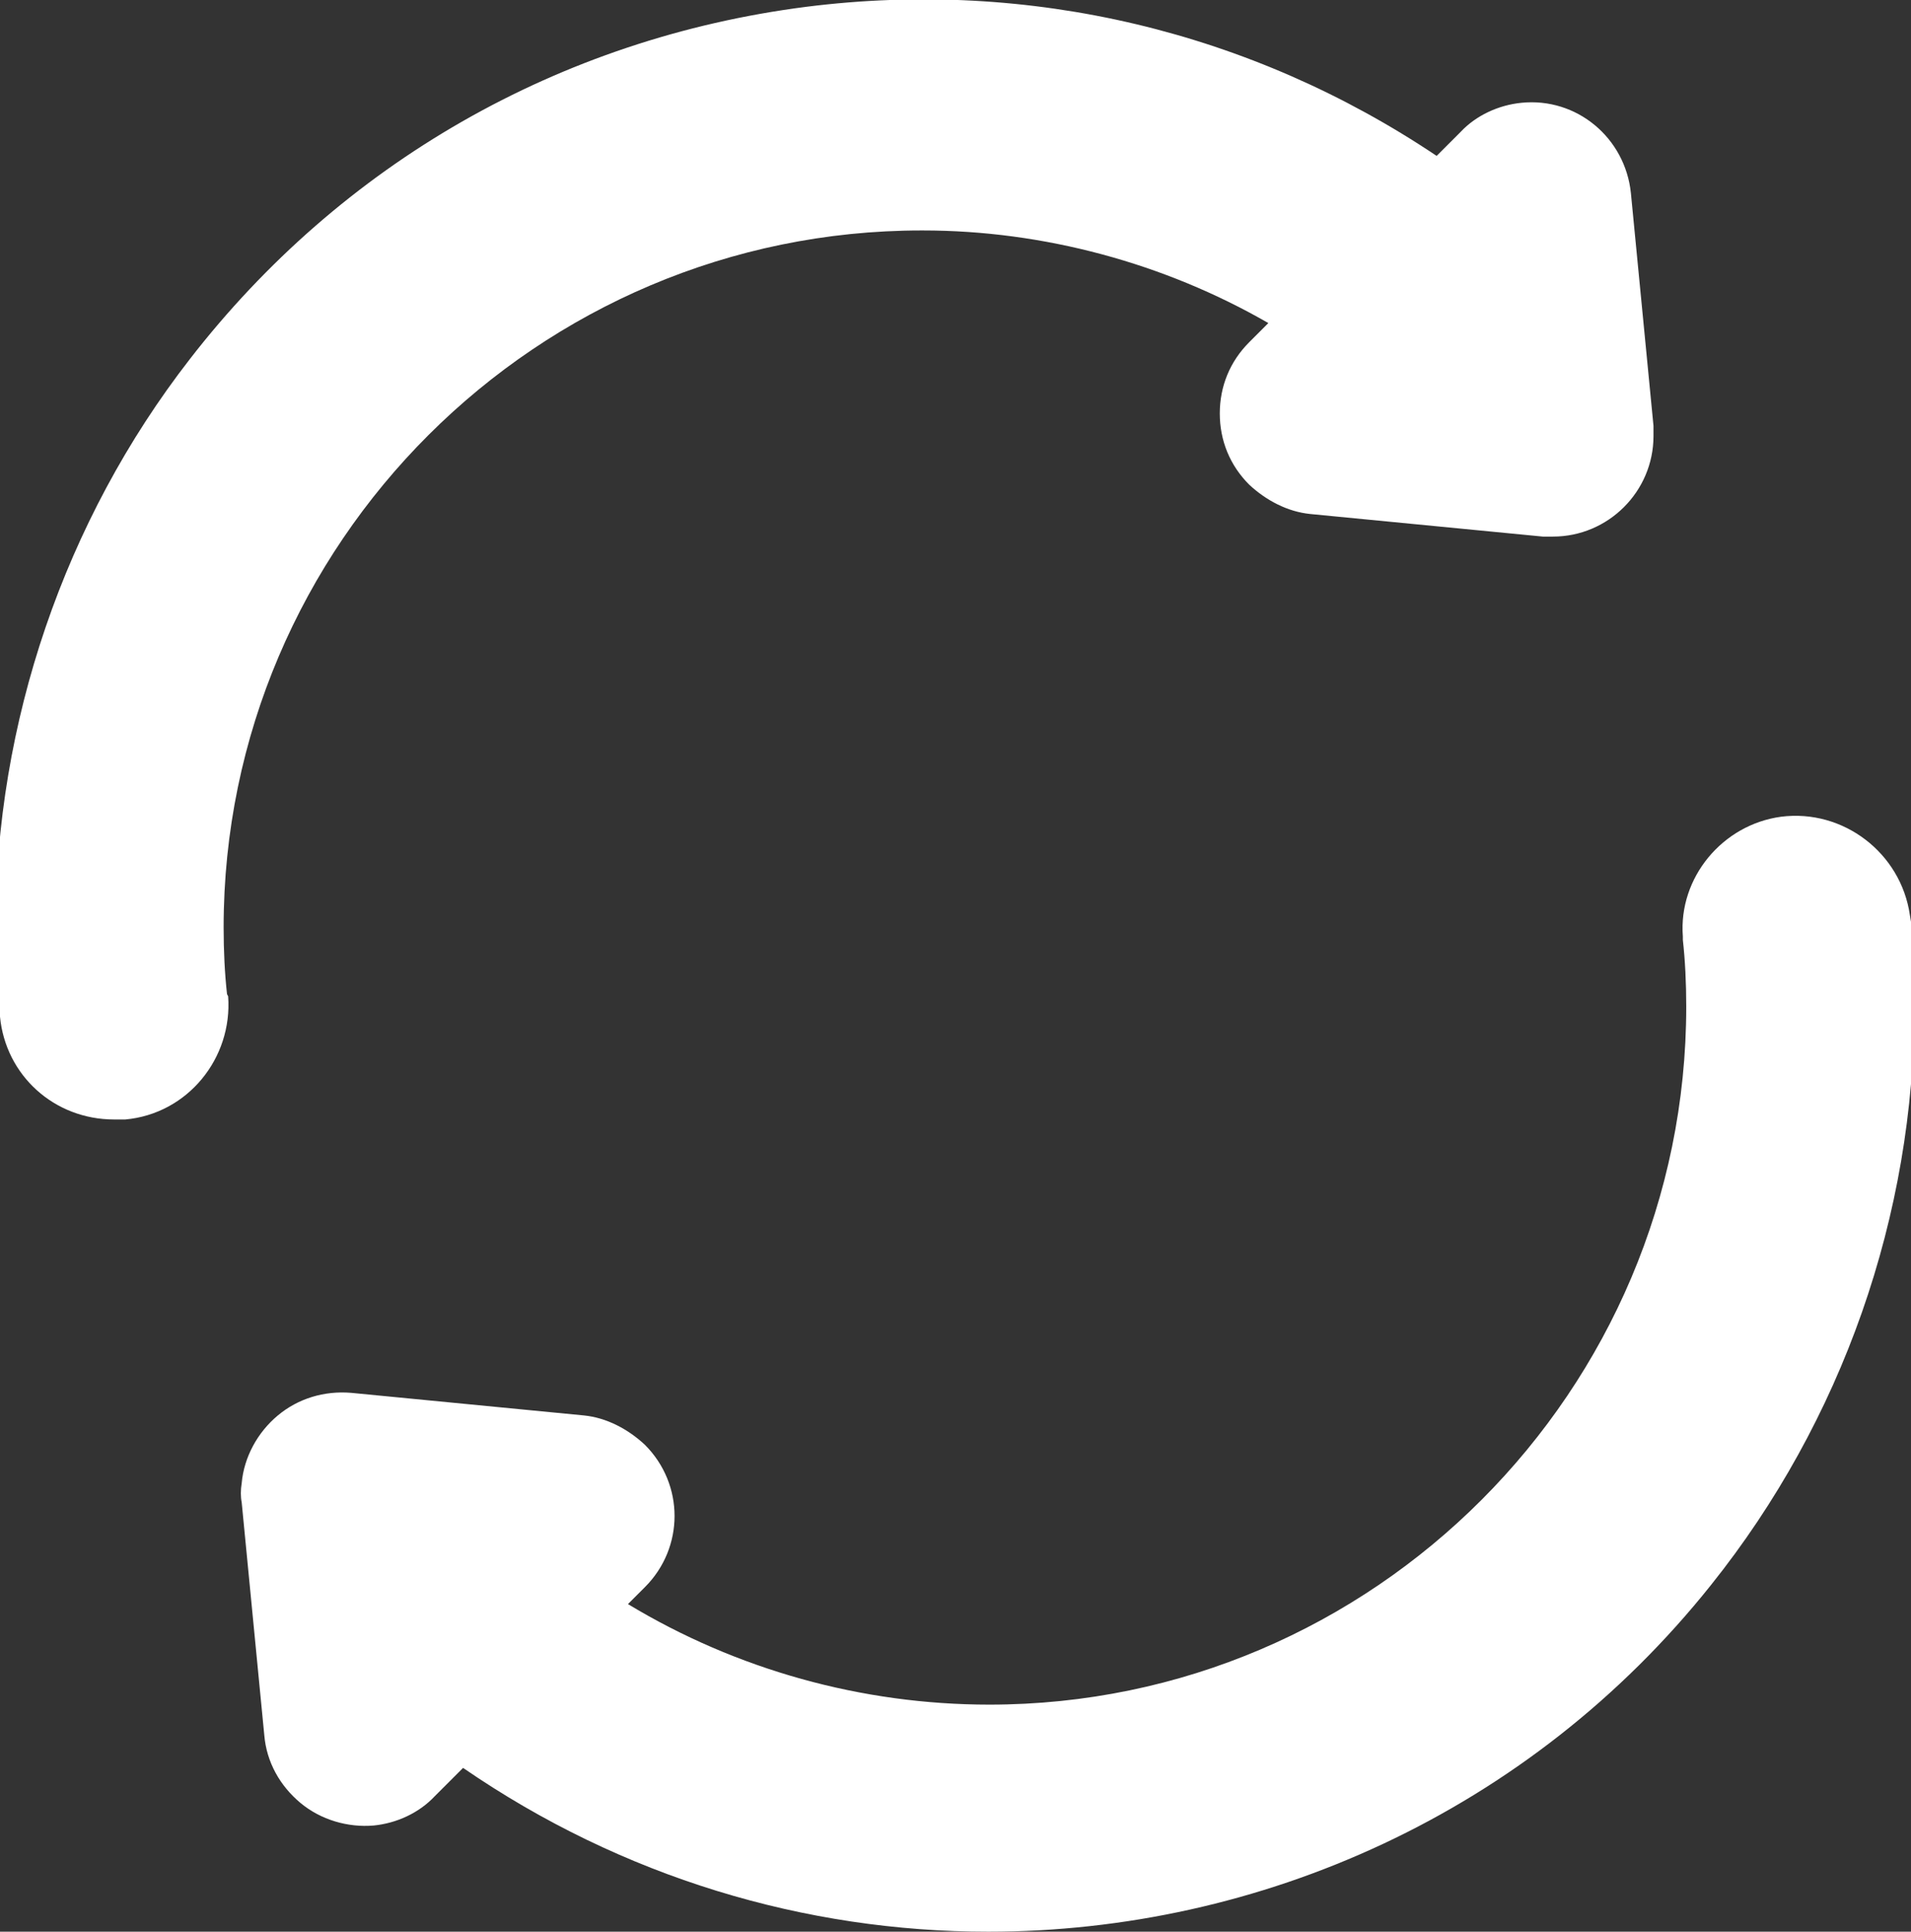 <?xml version="1.0" encoding="utf-8"?>
<!-- Generator: Adobe Illustrator 21.0.0, SVG Export Plug-In . SVG Version: 6.00 Build 0)  -->
<svg version="1.1" id="Layer_1" xmlns="http://www.w3.org/2000/svg" xmlns:xlink="http://www.w3.org/1999/xlink" x="0px" y="0px"
	 viewBox="0 0 169.2 171" style="enable-background:new 0 0 169.2 171;" xml:space="preserve">
<rect x="0" y="0" width="169.2" height="171" fill="#333333" stroke="none"/>
<style type="text/css">
	.st0{fill:#FFFFFF;}
</style>
<g>
	<path class="st0" d="M20.1,88c-0.2-1.8-0.3-3.8-0.3-5.9c0-34,27.8-61.7,61.8-61.7h0c0,0,0.1,0,0.1,0c10.7,0,21.4,2.9,30.6,8.2
		l-1.7,1.7c-1.7,1.7-2.6,3.9-2.6,6.3c0,2.4,0.9,4.6,2.6,6.3c1.5,1.4,3.4,2.4,5.4,2.6l20.6,2l0.9,0c0,0,0,0,0,0c4.9,0,8.9-4,8.9-8.9
		c0-0.3,0-0.5,0-0.9l-2-20.6c-0.5-4.9-4.8-8.5-9.7-8c-2,0.2-4,1.1-5.4,2.6l-2.1,2.1c-16.4-11-36-15.7-55.8-13.2
		C49.5,3.4,30.2,14.5,16.8,31.8C5.7,46.1-0.4,64-0.4,82.1c0,2.6,0.1,5.3,0.4,7.9c0.5,5.2,4.8,9.1,10.1,9.1h0.7l0.3,0
		c5.5-0.5,9.5-5.4,9.1-10.9L20.1,88z"/>
	<path class="st0" d="M169.2,81.6l-0.1-0.6c-0.8-5.5-5.9-9.4-11.4-8.7c-5.2,0.7-9.1,5.4-8.7,10.6l0,0.3c0.2,1.8,0.3,3.8,0.3,5.9
		c0,34-27.7,61.8-61.7,61.8c0,0,0,0,0,0c-11.3,0-22.4-3.1-32-8.9l1.5-1.5c3.5-3.5,3.5-9.1,0-12.6c-1.5-1.4-3.4-2.4-5.4-2.6l-20.6-2
		c-2.4-0.2-4.7,0.5-6.5,2c-1.8,1.5-3,3.7-3.2,6c-0.1,0.6-0.1,1.2,0,1.7l2,20.6c0.2,2.4,1.4,4.5,3.2,6c1.8,1.5,4.2,2.2,6.5,2
		c2-0.2,4-1.1,5.4-2.6l2.5-2.5c14.1,9.7,30.3,14.5,46.5,14.5c24,0,47.9-10.5,64-30.7c11.6-14.5,18-32.7,18-51.3
		C169.6,86.6,169.4,84.1,169.2,81.6z"/>
</g>
</svg>

